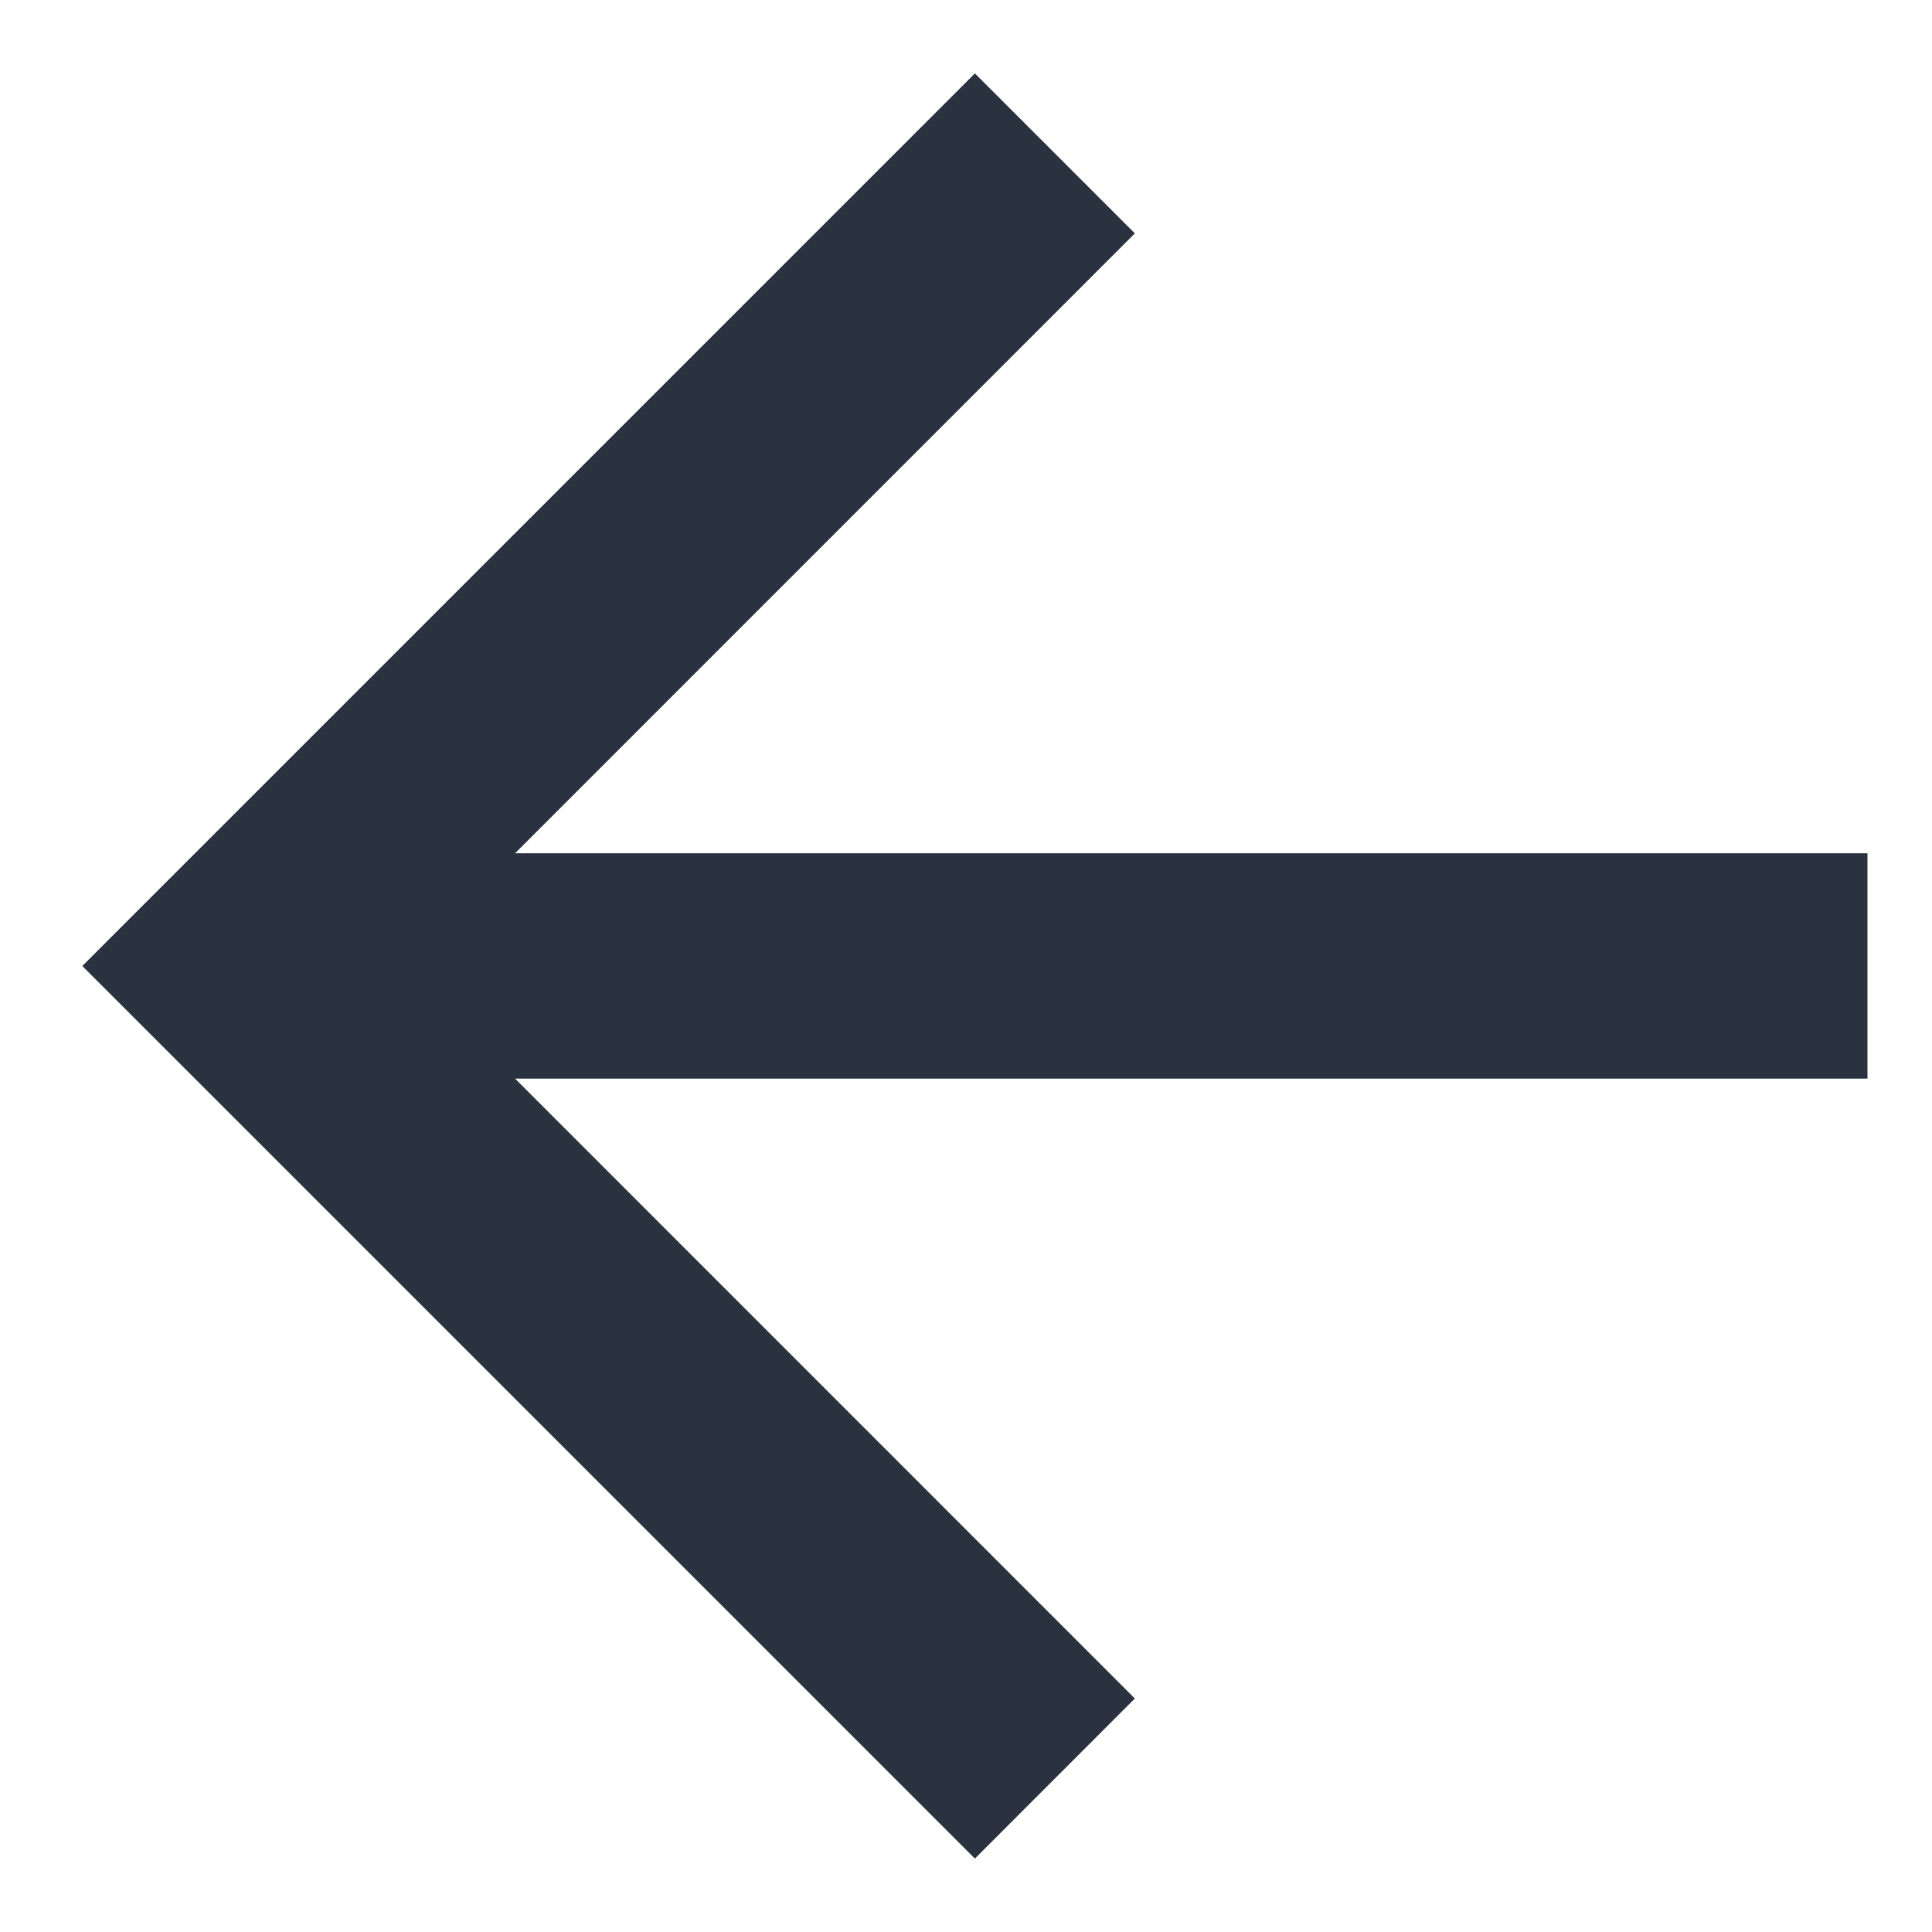<svg width="20" height="20" viewBox="0 0 20 20" fill="none" xmlns="http://www.w3.org/2000/svg">
    <path d="M19.332 8.833V11.166H5.332L11.748 17.583L10.092 19.24L0.852 10L10.092 0.76L11.748 2.416L5.332 8.833H19.332Z" fill="#29323E"/>
</svg>

